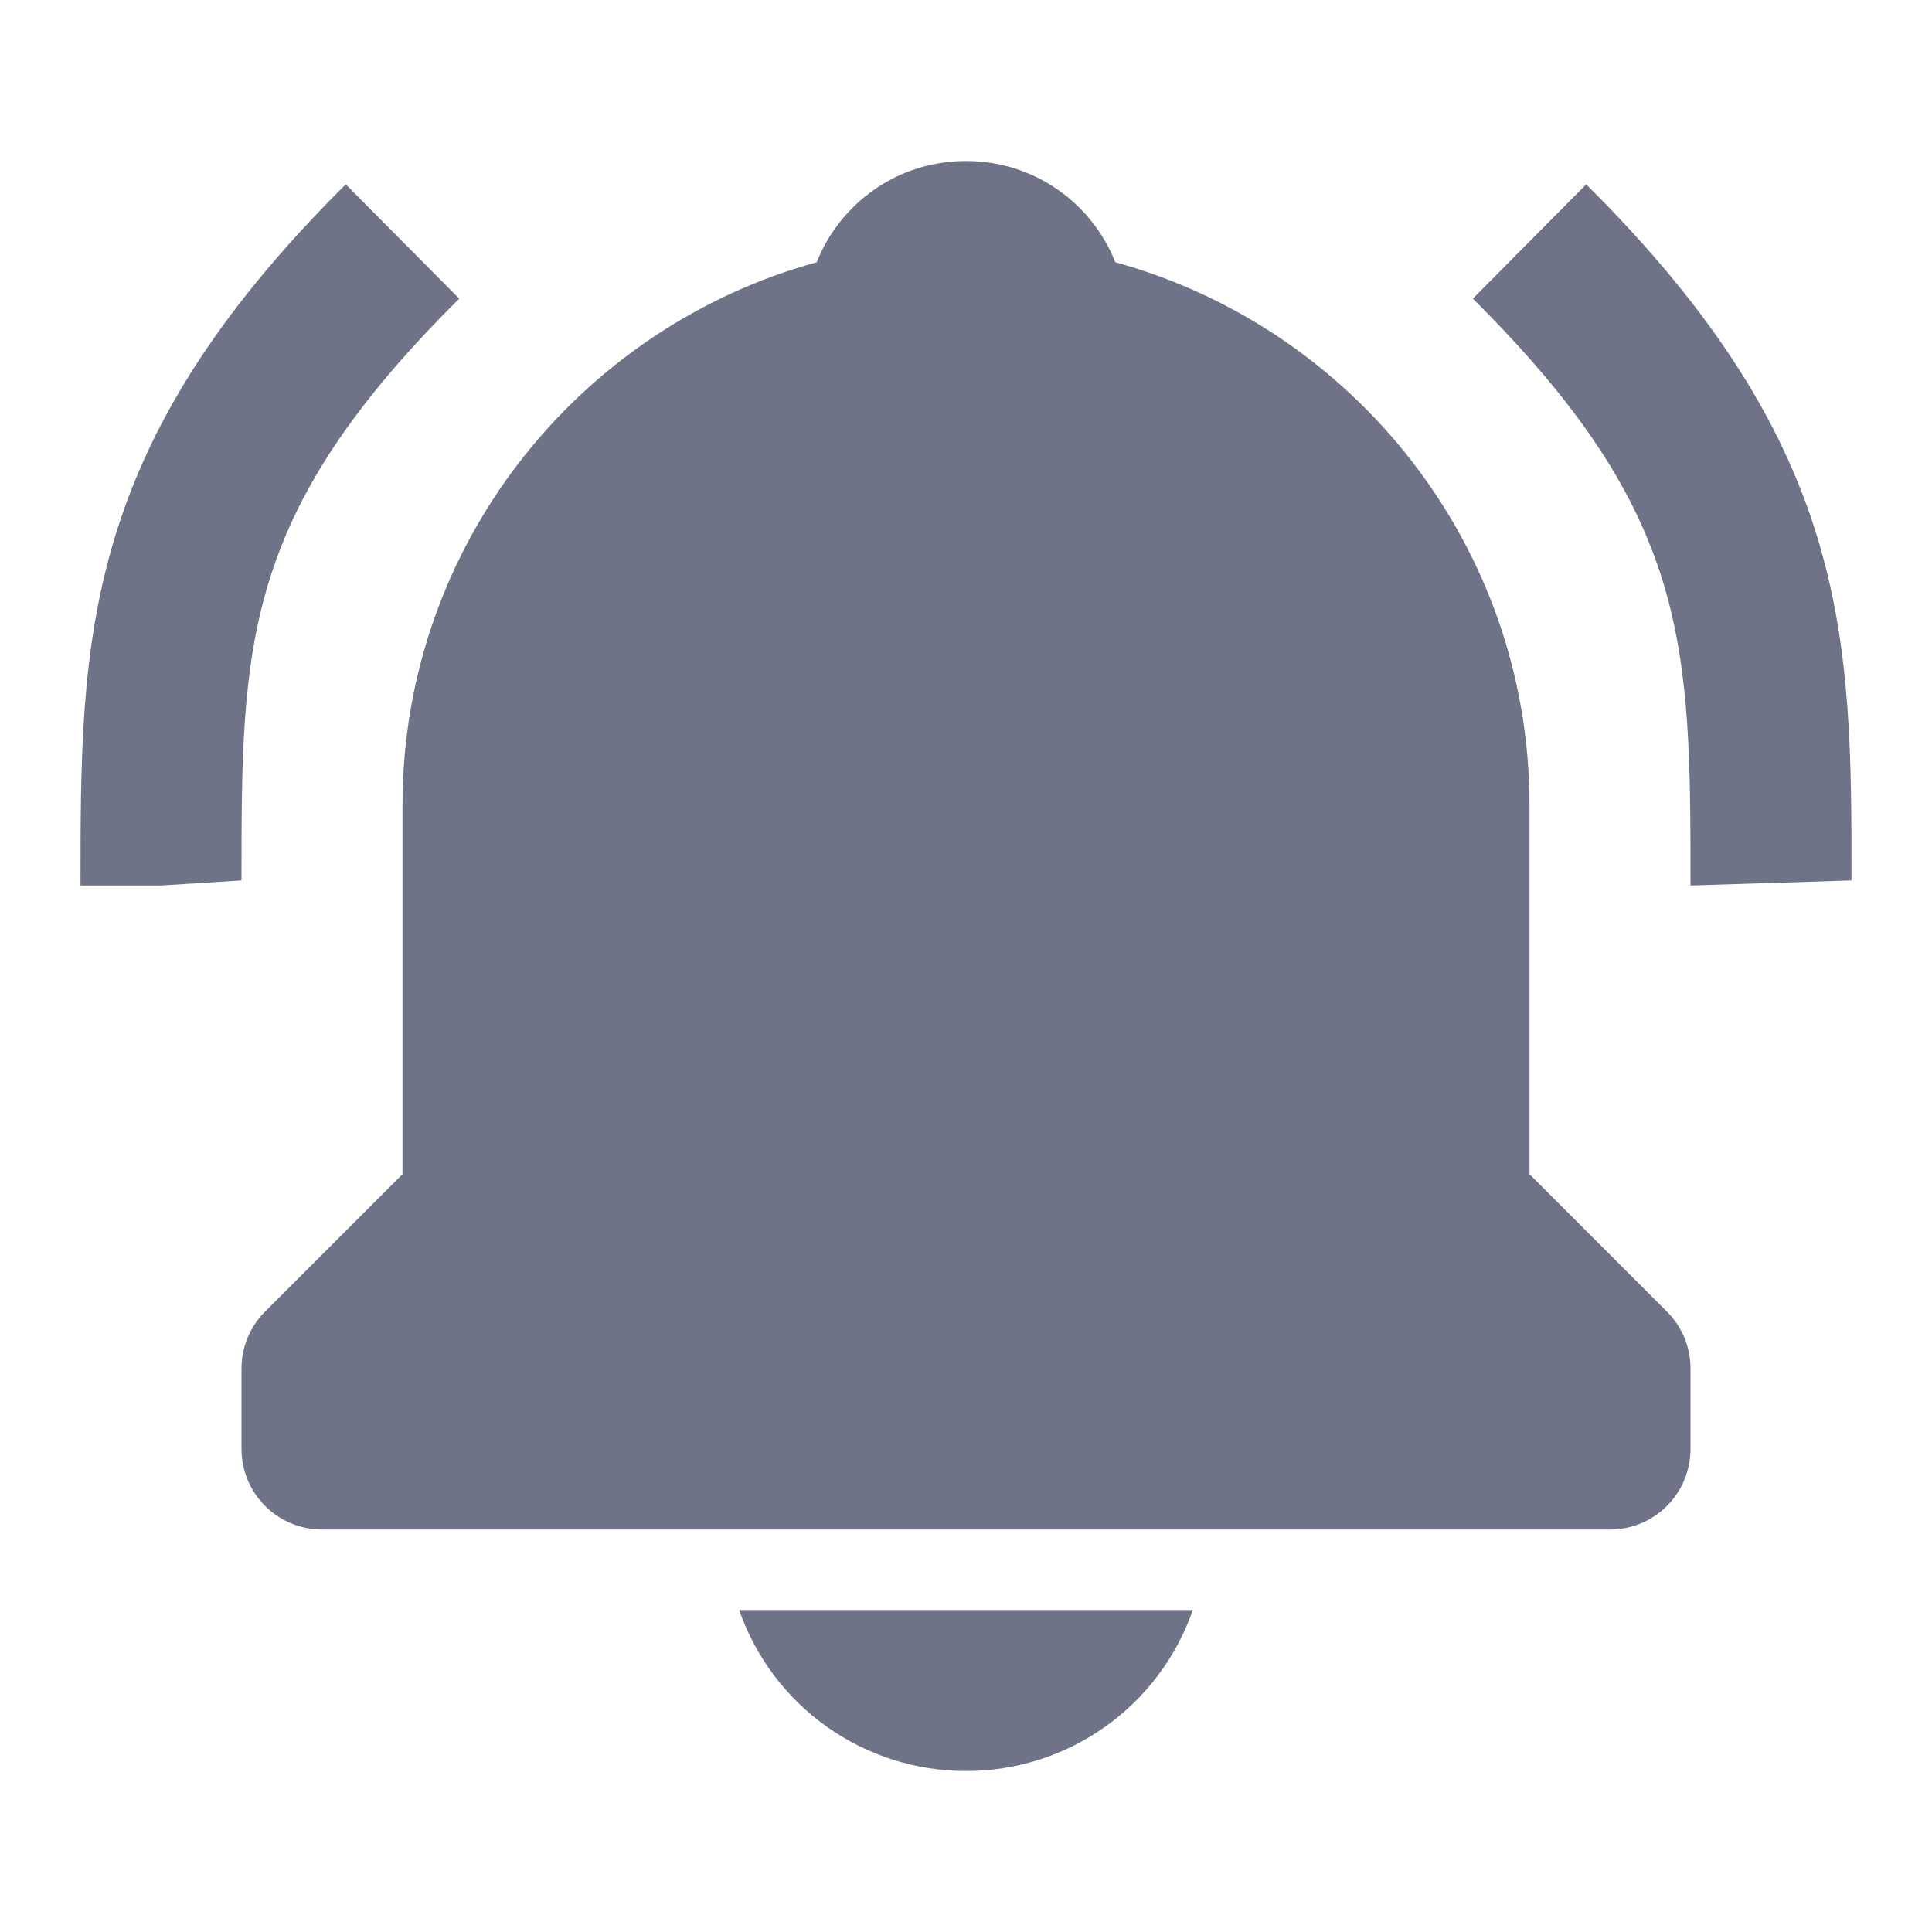 <svg width="24" height="24" viewBox="0 0 24 24" fill="none" xmlns="http://www.w3.org/2000/svg">
<path d="M5.705 3.71L4.295 2.29C1 5.563 1 7.935 1 11H2L3 10.937C3 8.009 3 6.396 5.705 3.71ZM19.704 2.29L18.296 3.71C21 6.396 21 8.009 21 11L23 10.937C23 7.935 23 5.563 19.704 2.29V2.29ZM12 22C12.619 22.001 13.223 21.809 13.729 21.45C14.233 21.092 14.614 20.585 14.818 20H9.182C9.386 20.585 9.766 21.092 10.271 21.45C10.777 21.809 11.381 22.001 12 22V22ZM19 14.586V10C19 6.783 16.815 4.073 13.855 3.258C13.562 2.52 12.846 2 12 2C11.154 2 10.438 2.52 10.145 3.258C7.184 4.073 5 6.783 5 10V14.586L3.293 16.293C3.2 16.386 3.126 16.496 3.076 16.617C3.026 16.739 3 16.869 3 17V18C3 18.265 3.105 18.52 3.293 18.707C3.48 18.895 3.735 19 4 19H20C20.265 19 20.52 18.895 20.707 18.707C20.895 18.52 21 18.265 21 18V17C21 16.869 20.974 16.739 20.924 16.617C20.874 16.496 20.8 16.386 20.707 16.293L19 14.586Z" fill="#6F7387"/>
</svg>
